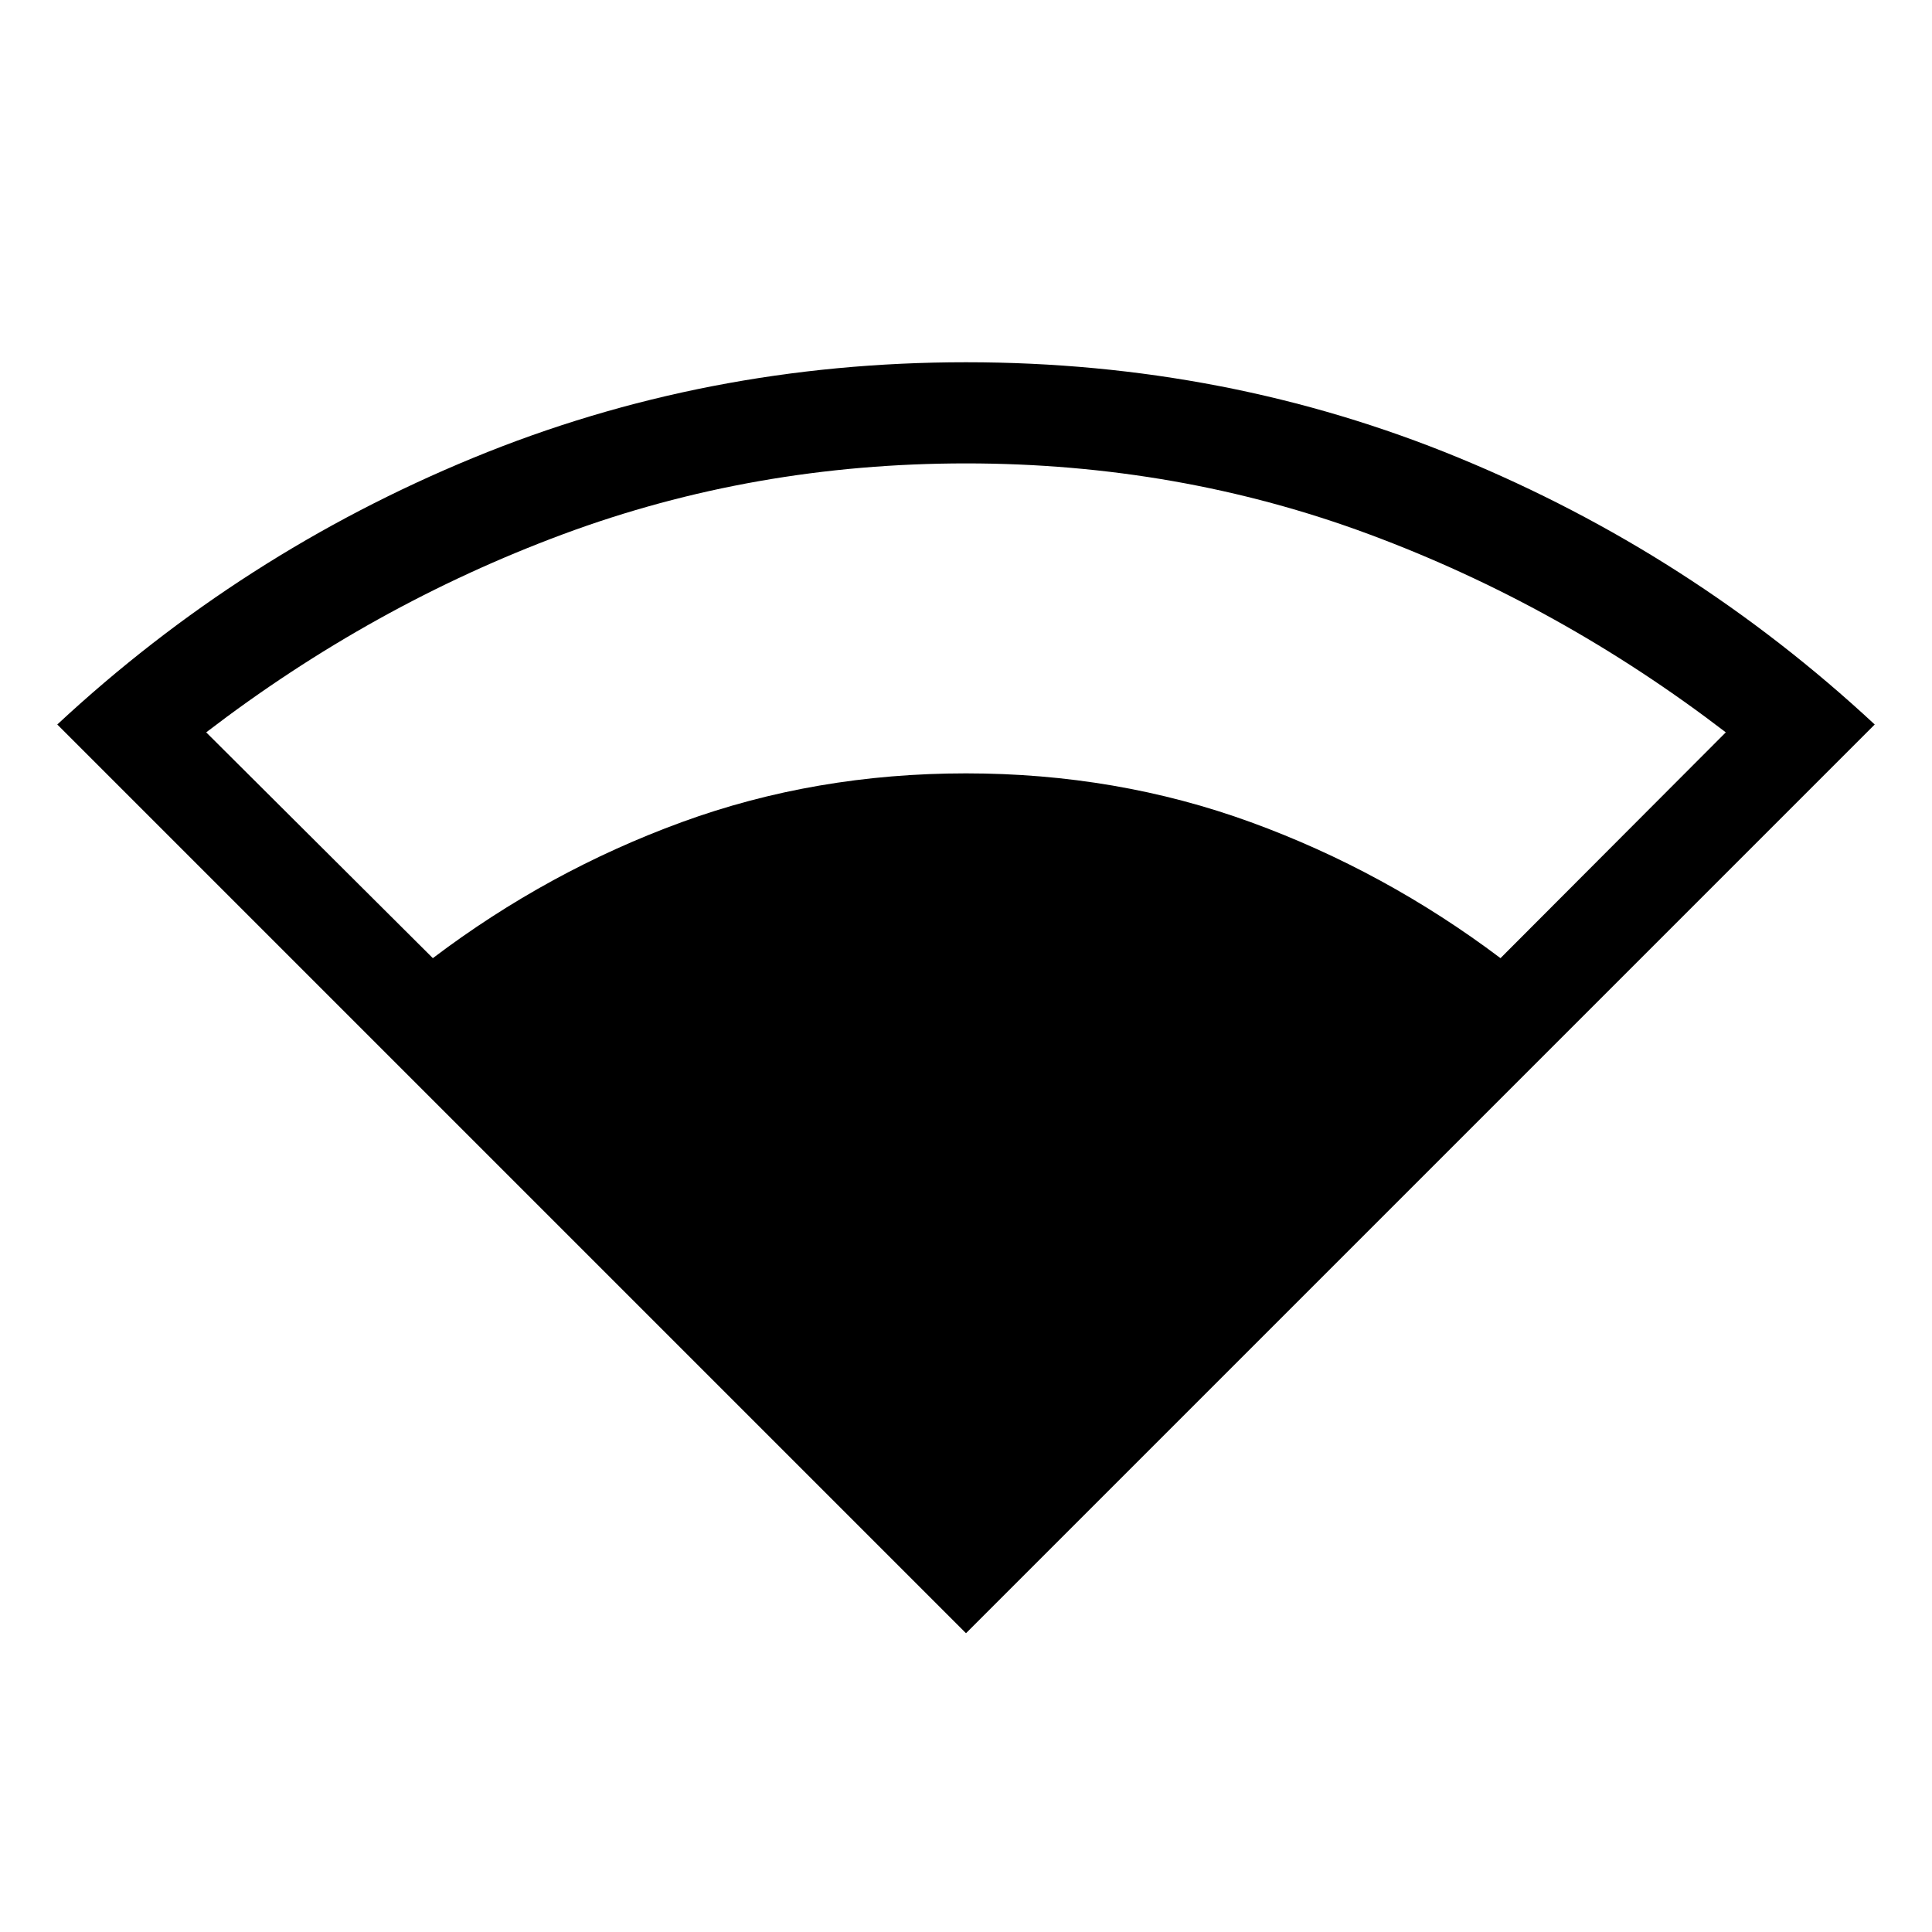 <svg xmlns="http://www.w3.org/2000/svg" height="40" viewBox="0 -960 960 960" width="40"><path d="M480-148.46 28.46-600q91.41-85.05 206.73-132.52Q350.51-780 480-780q129.69 0 244.88 47.48Q840.08-685.05 931.54-600L480-148.46ZM215.08-483.9q57.2-43.28 123.59-67.55 66.38-24.27 141.33-24.27 74.95 0 141.54 24.27 66.59 24.27 124.05 67.55l111.95-112.2q-82.46-63.21-177.27-98.43-94.81-35.21-200.27-35.21-105.46 0-200.27 35.21-94.81 35.22-177.27 98.43l112.62 112.2Z"/></svg>